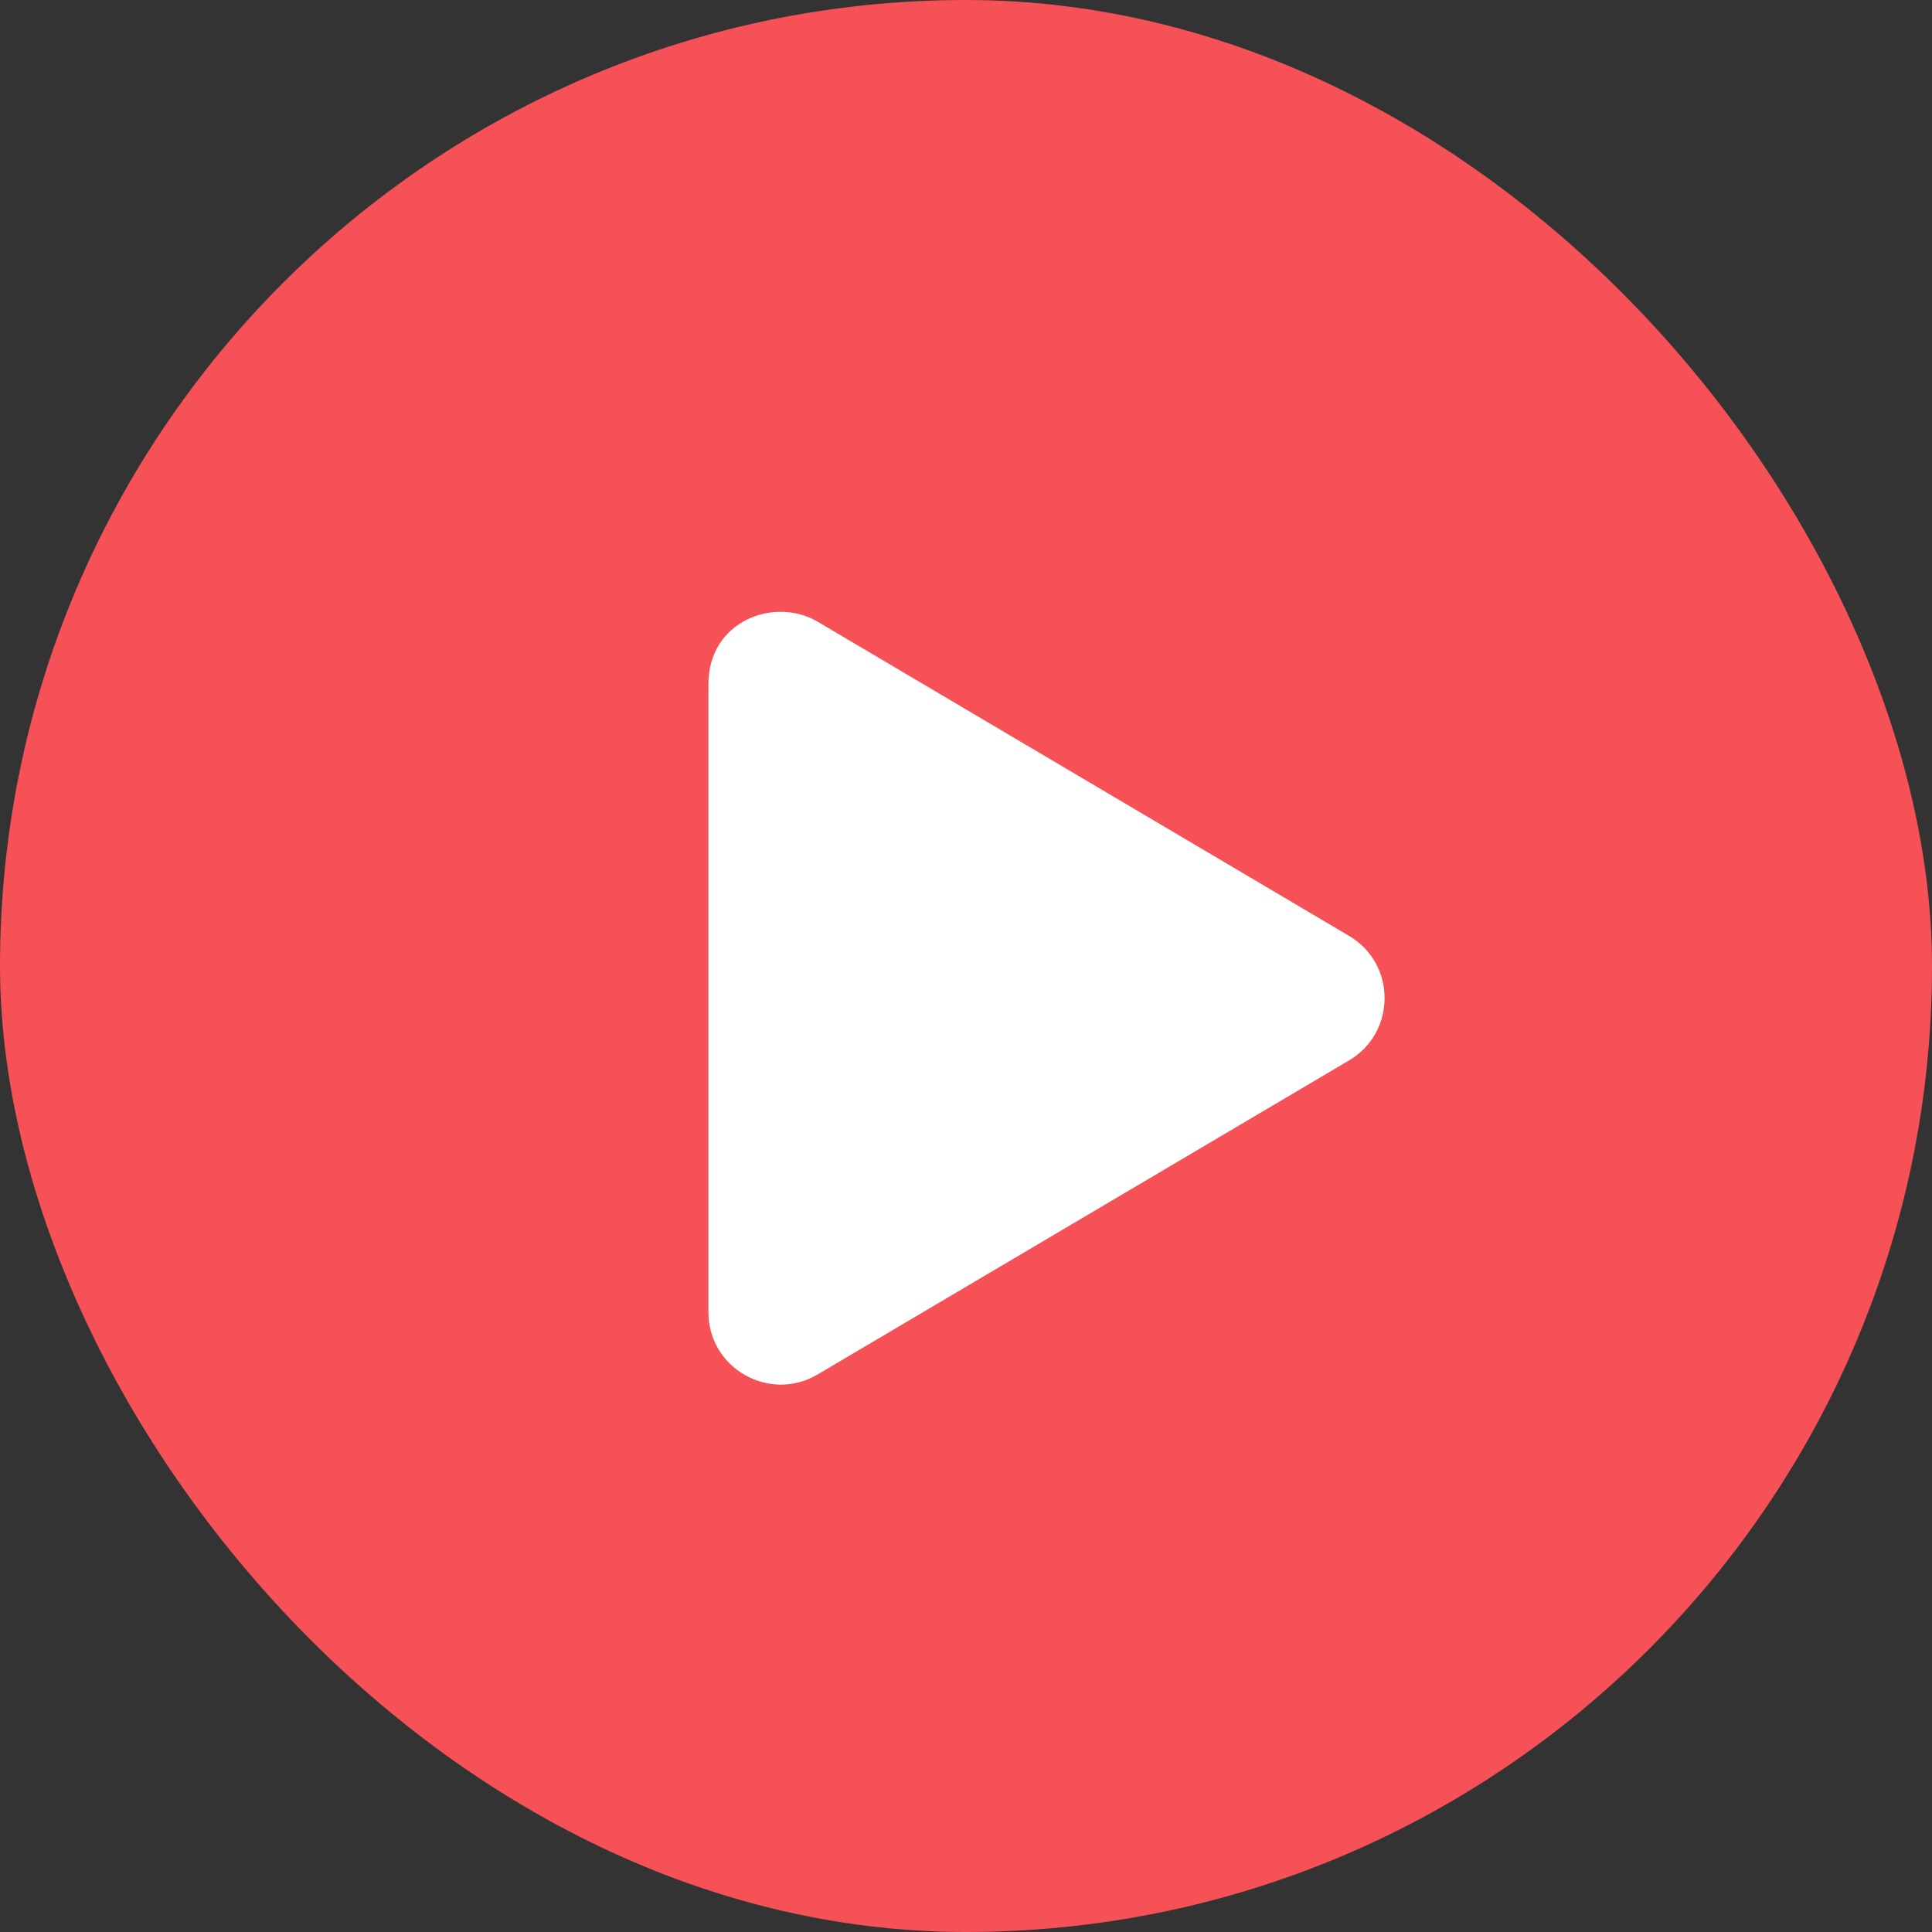 <svg width="60" height="60" viewBox="0 0 60 60" fill="none" xmlns="http://www.w3.org/2000/svg">
<rect x="0" y="0" width="60" height="60" fill="#333333" stroke="none"/>
<rect width="60" height="60" rx="30" fill="#F55157"/>
<g clip-path="url(#clip0_1158_5286)">
<path d="M41.894 29.063L25.394 19.308C24.053 18.516 22 19.284 22 21.244V40.748C22 42.506 23.908 43.566 25.394 42.684L41.894 32.934C43.366 32.067 43.37 29.93 41.894 29.063Z" fill="white"/>
</g>
<defs>
<clipPath id="clip0_1158_5286">
<rect width="24" height="24" fill="white" transform="translate(20 19)"/>
</clipPath>
</defs>
</svg>
